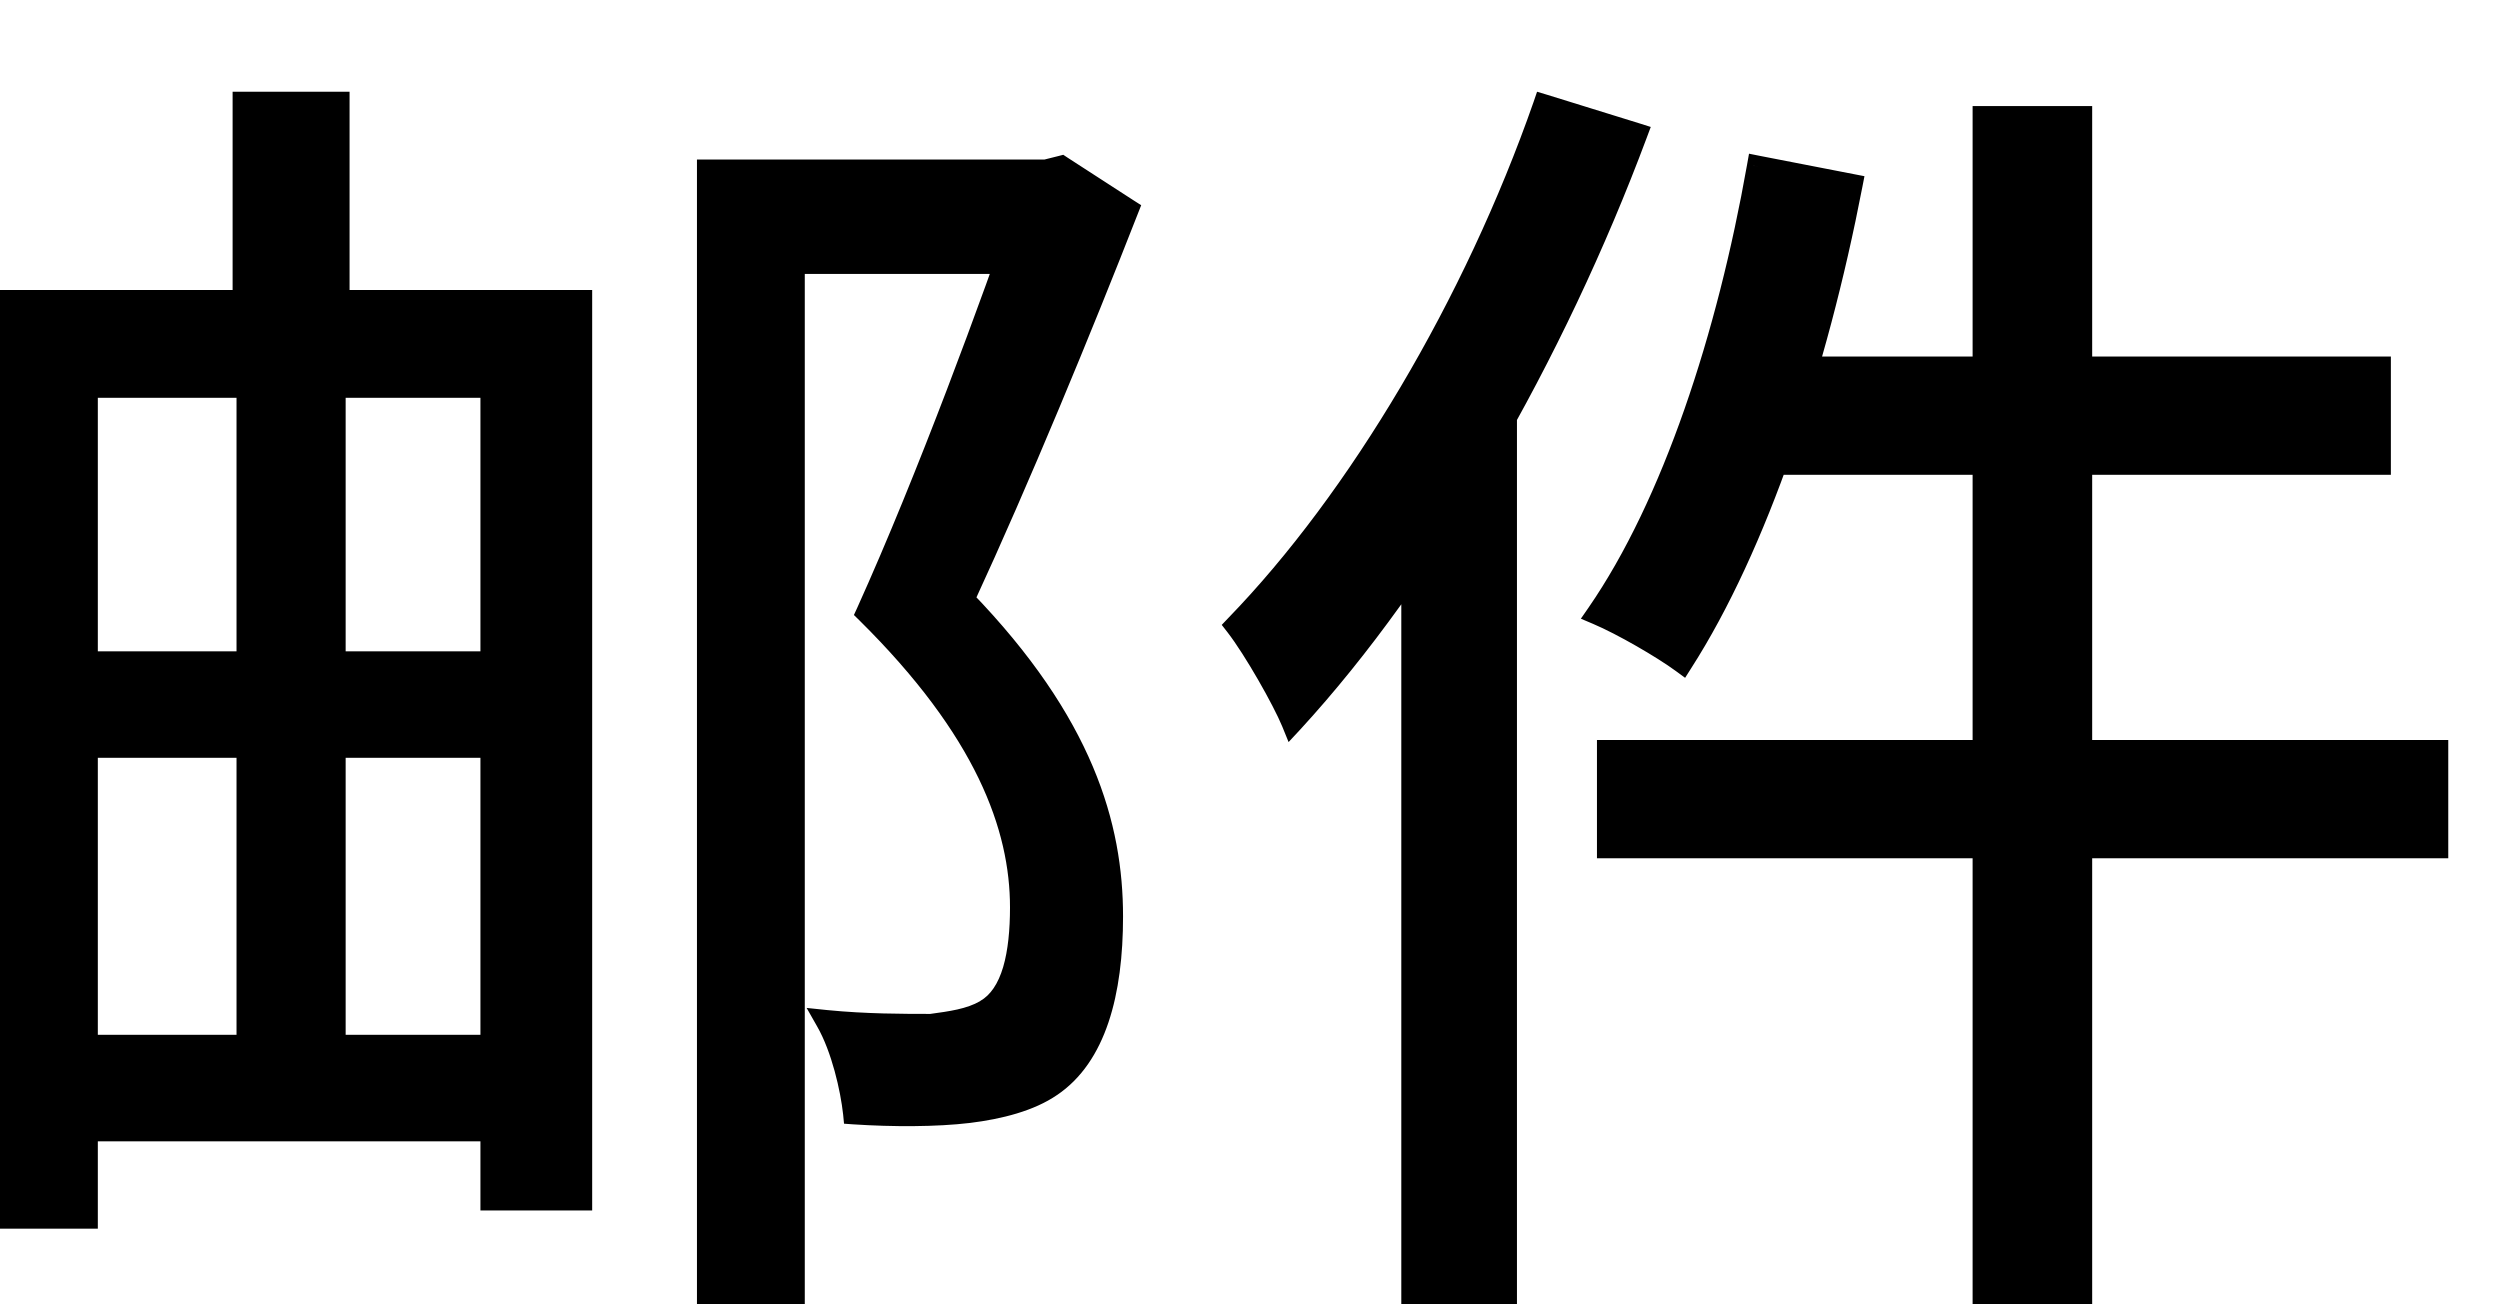 <svg width="23" height="12" viewBox="0 0 23 12" fill="none" xmlns="http://www.w3.org/2000/svg">
<path d="M0.008 2.768H5.348V11.036H4.52V3.56H0.8V11.204H0.008V2.768ZM0.38 6.092H4.808V6.872H0.38V6.092ZM0.404 9.62H4.772V10.4H0.404V9.62ZM2.24 0.944H3.116V3.2H3.08V10.172H2.276V3.2H2.24V0.944ZM6.512 1.568H9.656V2.42H7.304V11.948H6.512V1.568ZM9.452 1.568H9.62L9.764 1.532L10.376 1.928C9.944 3.032 9.38 4.4 8.864 5.516C9.968 6.656 10.232 7.604 10.232 8.432C10.232 9.14 10.076 9.716 9.668 9.992C9.476 10.124 9.2 10.196 8.912 10.232C8.612 10.268 8.216 10.268 7.856 10.244C7.832 10.016 7.748 9.644 7.604 9.392C7.964 9.428 8.312 9.428 8.564 9.428C8.744 9.404 8.924 9.38 9.068 9.296C9.32 9.152 9.392 8.768 9.392 8.348C9.392 7.604 9.068 6.716 7.976 5.636C8.54 4.388 9.128 2.78 9.452 1.844V1.568ZM18.248 1.076H19.148V11.96H18.248V1.076ZM16.172 1.532L17.036 1.7C16.712 3.38 16.16 5.024 15.476 6.092C15.296 5.96 14.924 5.744 14.696 5.648C15.392 4.64 15.896 3.092 16.172 1.532ZM16.292 3.38H21.896V4.268H16.064L16.292 3.38ZM14.792 6.908H22.424V7.796H14.792V6.908ZM14.204 0.968L15.056 1.232C14.3 3.26 13.136 5.288 11.888 6.644C11.804 6.44 11.54 5.972 11.372 5.756C12.5 4.592 13.568 2.792 14.204 0.968ZM12.992 4.064L13.844 3.212L13.856 3.224V11.948H12.992V4.064Z" fill="black"/>
<path d="M0.008 2.768V2.668H-0.092V2.768H0.008ZM5.348 2.768H5.448V2.668H5.348V2.768ZM5.348 11.036V11.136H5.448V11.036H5.348ZM4.52 11.036H4.42V11.136H4.52V11.036ZM4.52 3.56H4.62V3.46H4.52V3.56ZM0.8 3.56V3.46H0.7V3.56H0.8ZM0.8 11.204V11.304H0.9V11.204H0.8ZM0.008 11.204H-0.092V11.304H0.008V11.204ZM0.38 6.092V5.992H0.28V6.092H0.38ZM4.808 6.092H4.908V5.992H4.808V6.092ZM4.808 6.872V6.972H4.908V6.872H4.808ZM0.38 6.872H0.28V6.972H0.38V6.872ZM0.404 9.62V9.52H0.304V9.62H0.404ZM4.772 9.62H4.872V9.52H4.772V9.62ZM4.772 10.4V10.5H4.872V10.4H4.772ZM0.404 10.4H0.304V10.5H0.404V10.4ZM2.24 0.944V0.844H2.14V0.944H2.24ZM3.116 0.944H3.216V0.844H3.116V0.944ZM3.116 3.2V3.3H3.216V3.2H3.116ZM3.08 3.2V3.1H2.98V3.2H3.08ZM3.08 10.172V10.272H3.18V10.172H3.08ZM2.276 10.172H2.176V10.272H2.276V10.172ZM2.276 3.2H2.376V3.1H2.276V3.2ZM2.24 3.2H2.14V3.3H2.24V3.2ZM6.512 1.568V1.468H6.412V1.568H6.512ZM9.656 1.568H9.756V1.468H9.656V1.568ZM9.656 2.42V2.52H9.756V2.42H9.656ZM7.304 2.42V2.32H7.204V2.42H7.304ZM7.304 11.948V12.048H7.404V11.948H7.304ZM6.512 11.948H6.412V12.048H6.512V11.948ZM9.452 1.568V1.468H9.352V1.568H9.452ZM9.62 1.568V1.668H9.632L9.644 1.665L9.62 1.568ZM9.764 1.532L9.818 1.448L9.782 1.424L9.74 1.435L9.764 1.532ZM10.376 1.928L10.469 1.964L10.499 1.888L10.43 1.844L10.376 1.928ZM8.864 5.516L8.773 5.474L8.744 5.536L8.792 5.586L8.864 5.516ZM9.668 9.992L9.612 9.909L9.611 9.91L9.668 9.992ZM8.912 10.232L8.924 10.331L8.924 10.331L8.912 10.232ZM7.856 10.244L7.757 10.255L7.765 10.338L7.849 10.344L7.856 10.244ZM7.604 9.392L7.614 9.293L7.421 9.273L7.517 9.442L7.604 9.392ZM8.564 9.428V9.529L8.577 9.527L8.564 9.428ZM9.068 9.296L9.018 9.209L9.018 9.21L9.068 9.296ZM7.976 5.636L7.885 5.595L7.856 5.658L7.906 5.707L7.976 5.636ZM9.452 1.844L9.546 1.877L9.552 1.861V1.844H9.452ZM0.008 2.868H5.348V2.668H0.008V2.868ZM5.248 2.768V11.036H5.448V2.768H5.248ZM5.348 10.936H4.52V11.136H5.348V10.936ZM4.62 11.036V3.56H4.42V11.036H4.62ZM4.52 3.46H0.8V3.66H4.52V3.46ZM0.7 3.56V11.204H0.9V3.56H0.7ZM0.8 11.104H0.008V11.304H0.8V11.104ZM0.108 11.204V2.768H-0.092V11.204H0.108ZM0.38 6.192H4.808V5.992H0.38V6.192ZM4.708 6.092V6.872H4.908V6.092H4.708ZM4.808 6.772H0.38V6.972H4.808V6.772ZM0.48 6.872V6.092H0.28V6.872H0.48ZM0.404 9.72H4.772V9.52H0.404V9.72ZM4.672 9.62V10.4H4.872V9.62H4.672ZM4.772 10.3H0.404V10.5H4.772V10.3ZM0.504 10.4V9.62H0.304V10.4H0.504ZM2.24 1.044H3.116V0.844H2.24V1.044ZM3.016 0.944V3.2H3.216V0.944H3.016ZM3.116 3.1H3.08V3.3H3.116V3.1ZM2.98 3.2V10.172H3.18V3.2H2.98ZM3.08 10.072H2.276V10.272H3.08V10.072ZM2.376 10.172V3.2H2.176V10.172H2.376ZM2.276 3.1H2.24V3.3H2.276V3.1ZM2.34 3.2V0.944H2.14V3.2H2.34ZM6.512 1.668H9.656V1.468H6.512V1.668ZM9.556 1.568V2.42H9.756V1.568H9.556ZM9.656 2.32H7.304V2.52H9.656V2.32ZM7.204 2.42V11.948H7.404V2.42H7.204ZM7.304 11.848H6.512V12.048H7.304V11.848ZM6.612 11.948V1.568H6.412V11.948H6.612ZM9.452 1.668H9.62V1.468H9.452V1.668ZM9.644 1.665L9.788 1.629L9.74 1.435L9.596 1.471L9.644 1.665ZM9.71 1.616L10.322 2.012L10.43 1.844L9.818 1.448L9.71 1.616ZM10.283 1.892C9.851 2.995 9.288 4.361 8.773 5.474L8.955 5.558C9.472 4.439 10.037 3.069 10.469 1.964L10.283 1.892ZM8.792 5.586C9.88 6.708 10.132 7.632 10.132 8.432H10.332C10.332 7.576 10.056 6.604 8.936 5.446L8.792 5.586ZM10.132 8.432C10.132 9.135 9.975 9.663 9.612 9.909L9.724 10.075C10.177 9.769 10.332 9.145 10.332 8.432H10.132ZM9.611 9.91C9.439 10.028 9.183 10.097 8.9 10.133L8.924 10.331C9.217 10.295 9.513 10.22 9.725 10.074L9.611 9.91ZM8.9 10.133C8.608 10.168 8.219 10.168 7.863 10.144L7.849 10.344C8.213 10.368 8.616 10.368 8.924 10.331L8.9 10.133ZM7.955 10.233C7.931 9.998 7.844 9.611 7.691 9.342L7.517 9.442C7.652 9.677 7.733 10.034 7.757 10.255L7.955 10.233ZM7.594 9.492C7.96 9.528 8.312 9.528 8.564 9.528V9.328C8.312 9.328 7.968 9.328 7.614 9.293L7.594 9.492ZM8.577 9.527C8.752 9.504 8.954 9.478 9.118 9.382L9.018 9.21C8.894 9.282 8.736 9.304 8.551 9.329L8.577 9.527ZM9.118 9.383C9.275 9.293 9.367 9.133 9.42 8.954C9.474 8.774 9.492 8.562 9.492 8.348H9.292C9.292 8.554 9.274 8.744 9.229 8.897C9.183 9.051 9.113 9.155 9.018 9.209L9.118 9.383ZM9.492 8.348C9.492 7.57 9.151 6.658 8.046 5.565L7.906 5.707C8.985 6.774 9.292 7.638 9.292 8.348H9.492ZM8.067 5.677C8.633 4.425 9.222 2.814 9.546 1.877L9.357 1.811C9.034 2.746 8.447 4.351 7.885 5.595L8.067 5.677ZM9.552 1.844V1.568H9.352V1.844H9.552ZM18.248 1.076V0.976H18.148V1.076H18.248ZM19.148 1.076H19.248V0.976H19.148V1.076ZM19.148 11.96V12.06H19.248V11.96H19.148ZM18.248 11.96H18.148V12.06H18.248V11.96ZM16.172 1.532L16.191 1.434L16.091 1.414L16.073 1.515L16.172 1.532ZM17.036 1.7L17.134 1.719L17.153 1.621L17.055 1.602L17.036 1.7ZM15.476 6.092L15.417 6.173L15.503 6.236L15.56 6.146L15.476 6.092ZM14.696 5.648L14.614 5.591L14.544 5.692L14.657 5.74L14.696 5.648ZM16.292 3.38V3.28H16.214L16.195 3.355L16.292 3.38ZM21.896 3.38H21.996V3.28H21.896V3.38ZM21.896 4.268V4.368H21.996V4.268H21.896ZM16.064 4.268L15.967 4.243L15.935 4.368H16.064V4.268ZM14.792 6.908V6.808H14.692V6.908H14.792ZM22.424 6.908H22.524V6.808H22.424V6.908ZM22.424 7.796V7.896H22.524V7.796H22.424ZM14.792 7.796H14.692V7.896H14.792V7.796ZM14.204 0.968L14.234 0.872L14.141 0.844L14.11 0.935L14.204 0.968ZM15.056 1.232L15.15 1.267L15.187 1.168L15.086 1.136L15.056 1.232ZM11.888 6.644L11.796 6.682L11.855 6.827L11.962 6.712L11.888 6.644ZM11.372 5.756L11.3 5.686L11.24 5.749L11.293 5.817L11.372 5.756ZM12.992 4.064L12.921 3.993L12.892 4.023V4.064H12.992ZM13.844 3.212L13.915 3.141L13.844 3.071L13.773 3.141L13.844 3.212ZM13.856 3.224H13.956V3.183L13.927 3.153L13.856 3.224ZM13.856 11.948V12.048H13.956V11.948H13.856ZM12.992 11.948H12.892V12.048H12.992V11.948ZM18.248 1.176H19.148V0.976H18.248V1.176ZM19.048 1.076V11.96H19.248V1.076H19.048ZM19.148 11.86H18.248V12.06H19.148V11.86ZM18.348 11.96V1.076H18.148V11.96H18.348ZM16.153 1.63L17.017 1.798L17.055 1.602L16.191 1.434L16.153 1.63ZM16.938 1.681C16.615 3.355 16.066 4.985 15.392 6.038L15.56 6.146C16.254 5.063 16.809 3.405 17.134 1.719L16.938 1.681ZM15.535 6.011C15.349 5.875 14.971 5.655 14.735 5.556L14.657 5.74C14.877 5.833 15.243 6.045 15.417 6.173L15.535 6.011ZM14.778 5.705C15.486 4.68 15.993 3.116 16.27 1.549L16.073 1.515C15.799 3.068 15.298 4.6 14.614 5.591L14.778 5.705ZM16.292 3.48H21.896V3.28H16.292V3.48ZM21.796 3.38V4.268H21.996V3.38H21.796ZM21.896 4.168H16.064V4.368H21.896V4.168ZM16.161 4.293L16.389 3.405L16.195 3.355L15.967 4.243L16.161 4.293ZM14.792 7.008H22.424V6.808H14.792V7.008ZM22.324 6.908V7.796H22.524V6.908H22.324ZM22.424 7.696H14.792V7.896H22.424V7.696ZM14.892 7.796V6.908H14.692V7.796H14.892ZM14.174 1.064L15.026 1.328L15.086 1.136L14.234 0.872L14.174 1.064ZM14.962 1.197C14.21 3.216 13.052 5.232 11.814 6.576L11.962 6.712C13.22 5.344 14.39 3.304 15.15 1.267L14.962 1.197ZM11.98 6.606C11.893 6.394 11.625 5.918 11.451 5.695L11.293 5.817C11.455 6.026 11.715 6.486 11.796 6.682L11.98 6.606ZM11.444 5.826C12.584 4.649 13.659 2.836 14.298 1.001L14.11 0.935C13.477 2.748 12.416 4.535 11.3 5.686L11.444 5.826ZM13.063 4.135L13.915 3.283L13.773 3.141L12.921 3.993L13.063 4.135ZM13.773 3.283L13.785 3.295L13.927 3.153L13.915 3.141L13.773 3.283ZM13.756 3.224V11.948H13.956V3.224H13.756ZM13.856 11.848H12.992V12.048H13.856V11.848ZM13.092 11.948V4.064H12.892V11.948H13.092Z" fill="black"/>
</svg>
